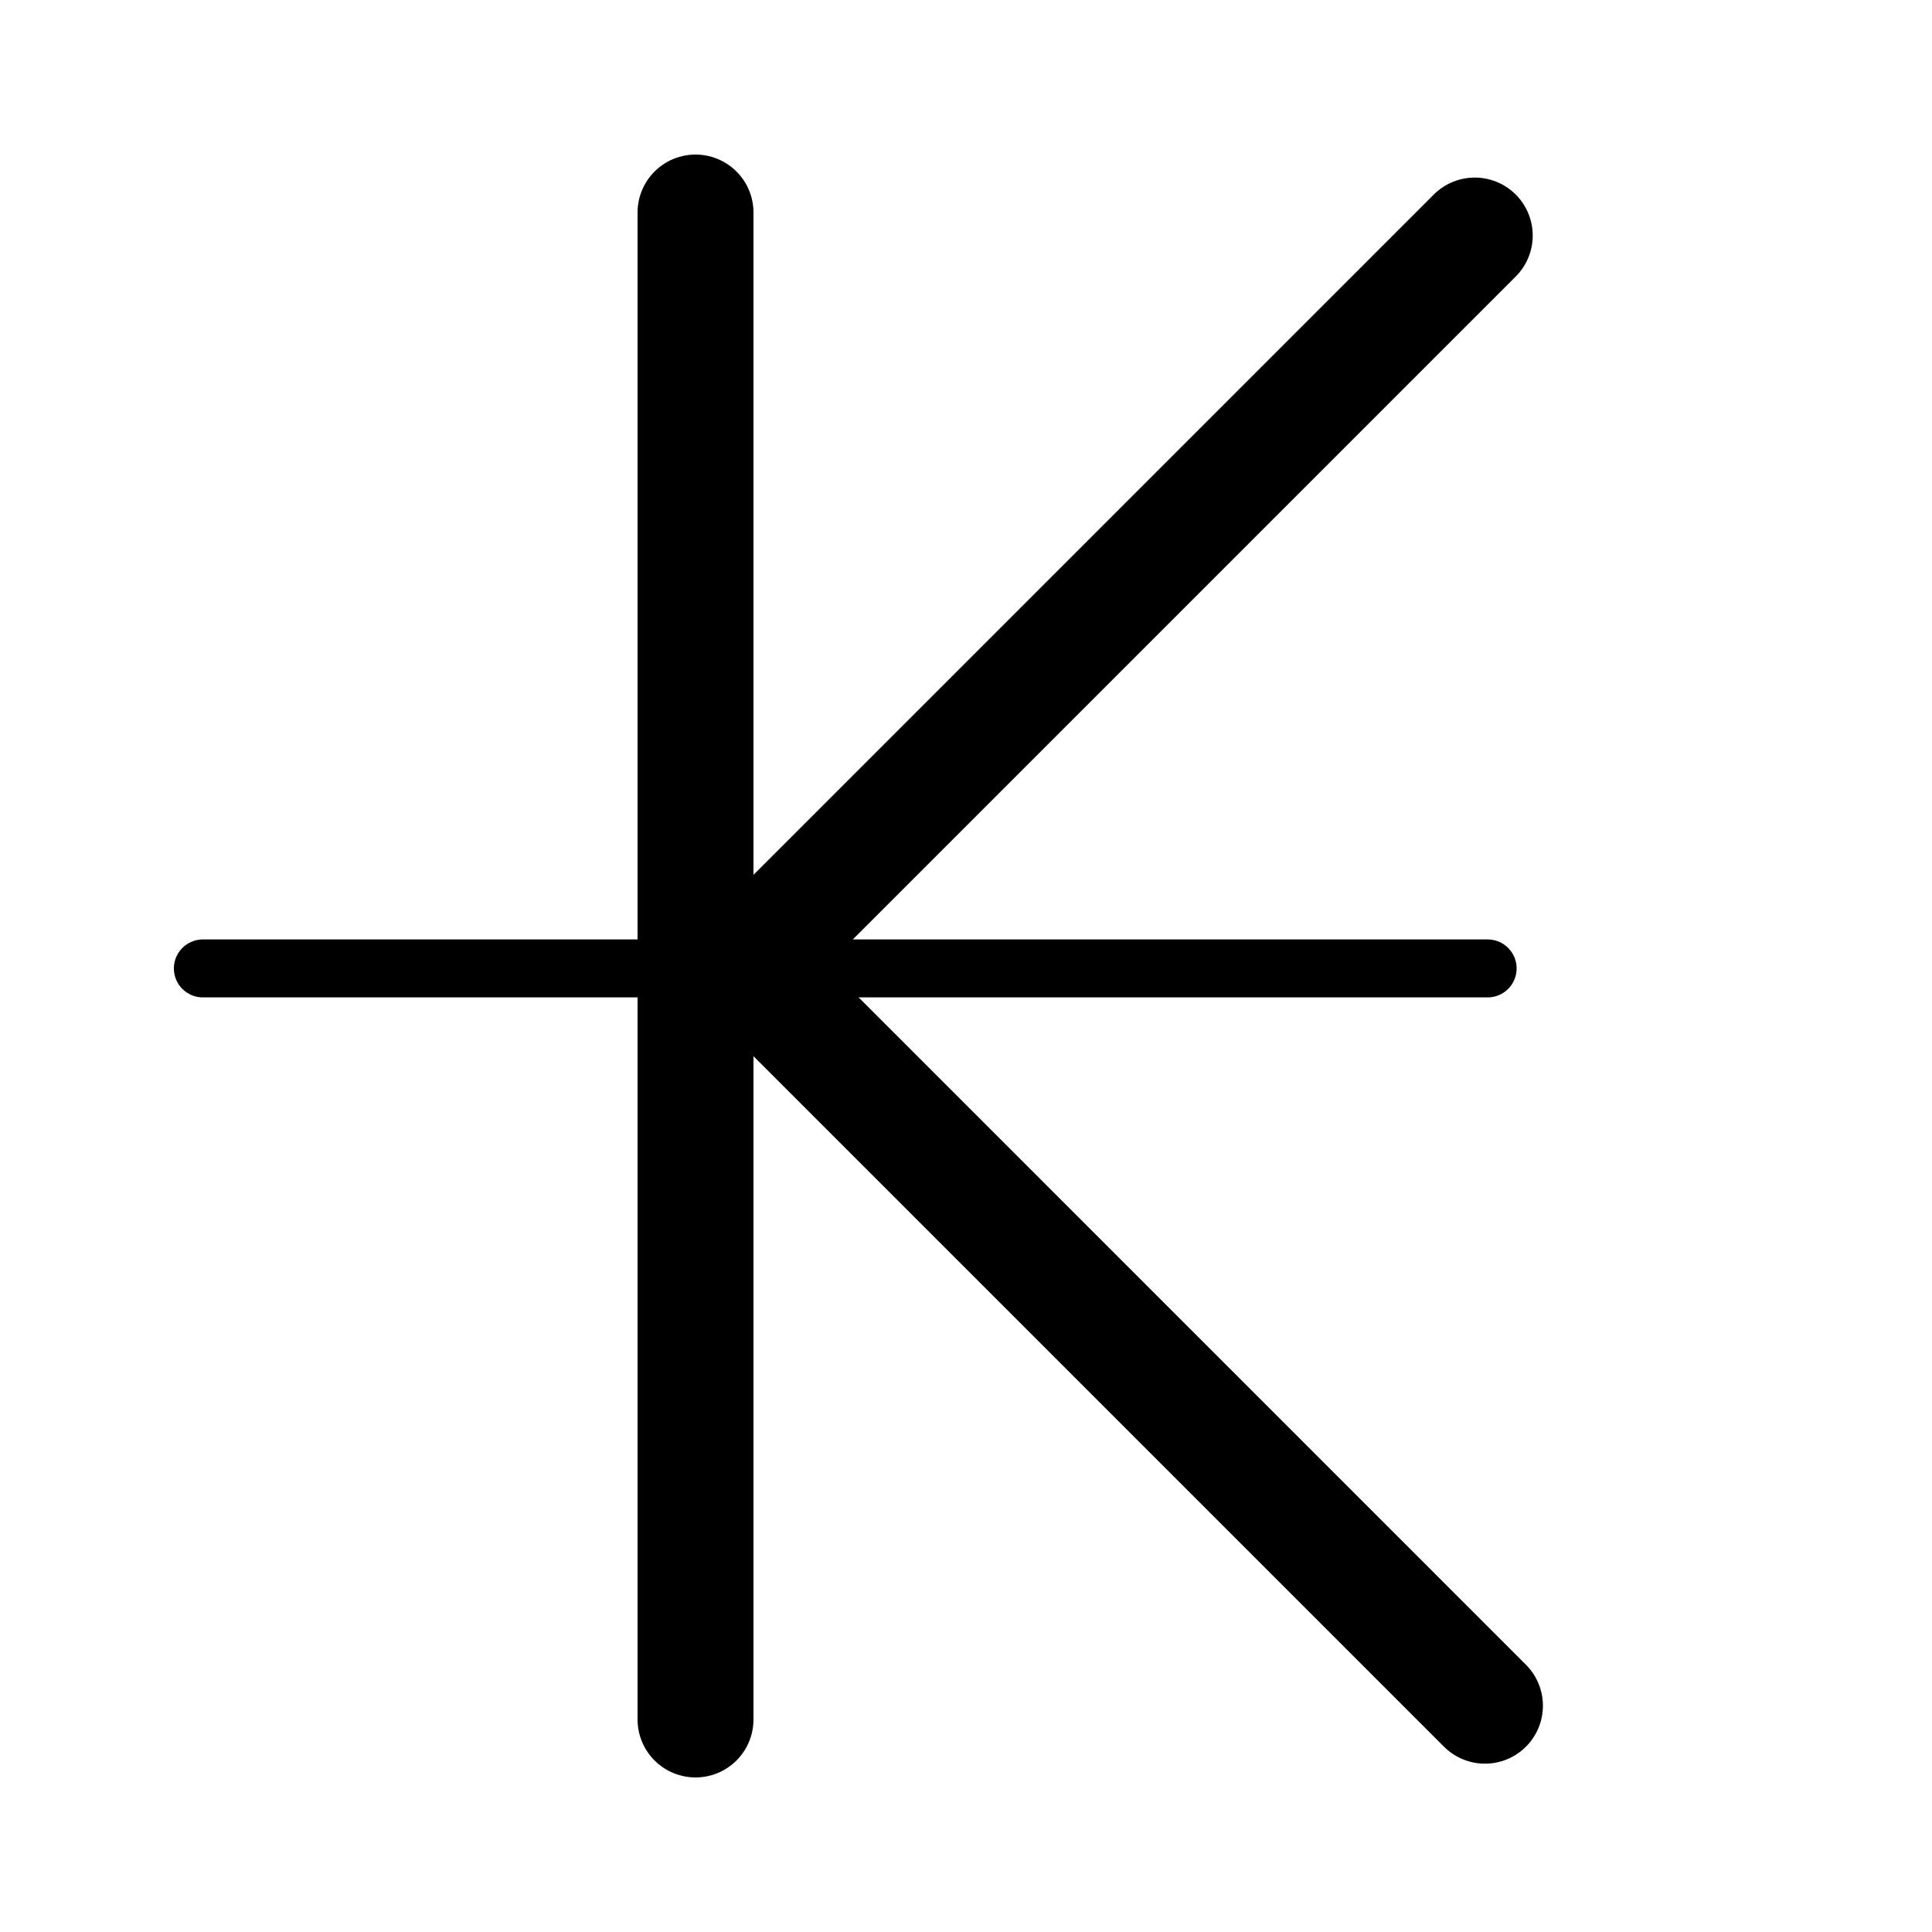 <svg xmlns="http://www.w3.org/2000/svg" xmlns:xlink="http://www.w3.org/1999/xlink" version="1.1" x="0px" y="0px" viewBox="0 0 100 100" enable-background="new 0 0 100 100" xml:space="preserve"><line fill="none" stroke="#000000" stroke-width="3" stroke-linecap="round" stroke-linejoin="round" stroke-miterlimit="10" x1="10.5" y1="50.125" x2="77" y2="50.125"></line><line fill="none" stroke="#000000" stroke-width="6" stroke-linecap="round" stroke-linejoin="round" stroke-miterlimit="10" x1="36" y1="11" x2="36" y2="89"></line><polyline fill="none" stroke="#000000" stroke-width="6" stroke-linecap="round" stroke-linejoin="round" stroke-miterlimit="10" points="  76.333,12.191 38.55,49.974 76.861,88.287 "></polyline></svg>